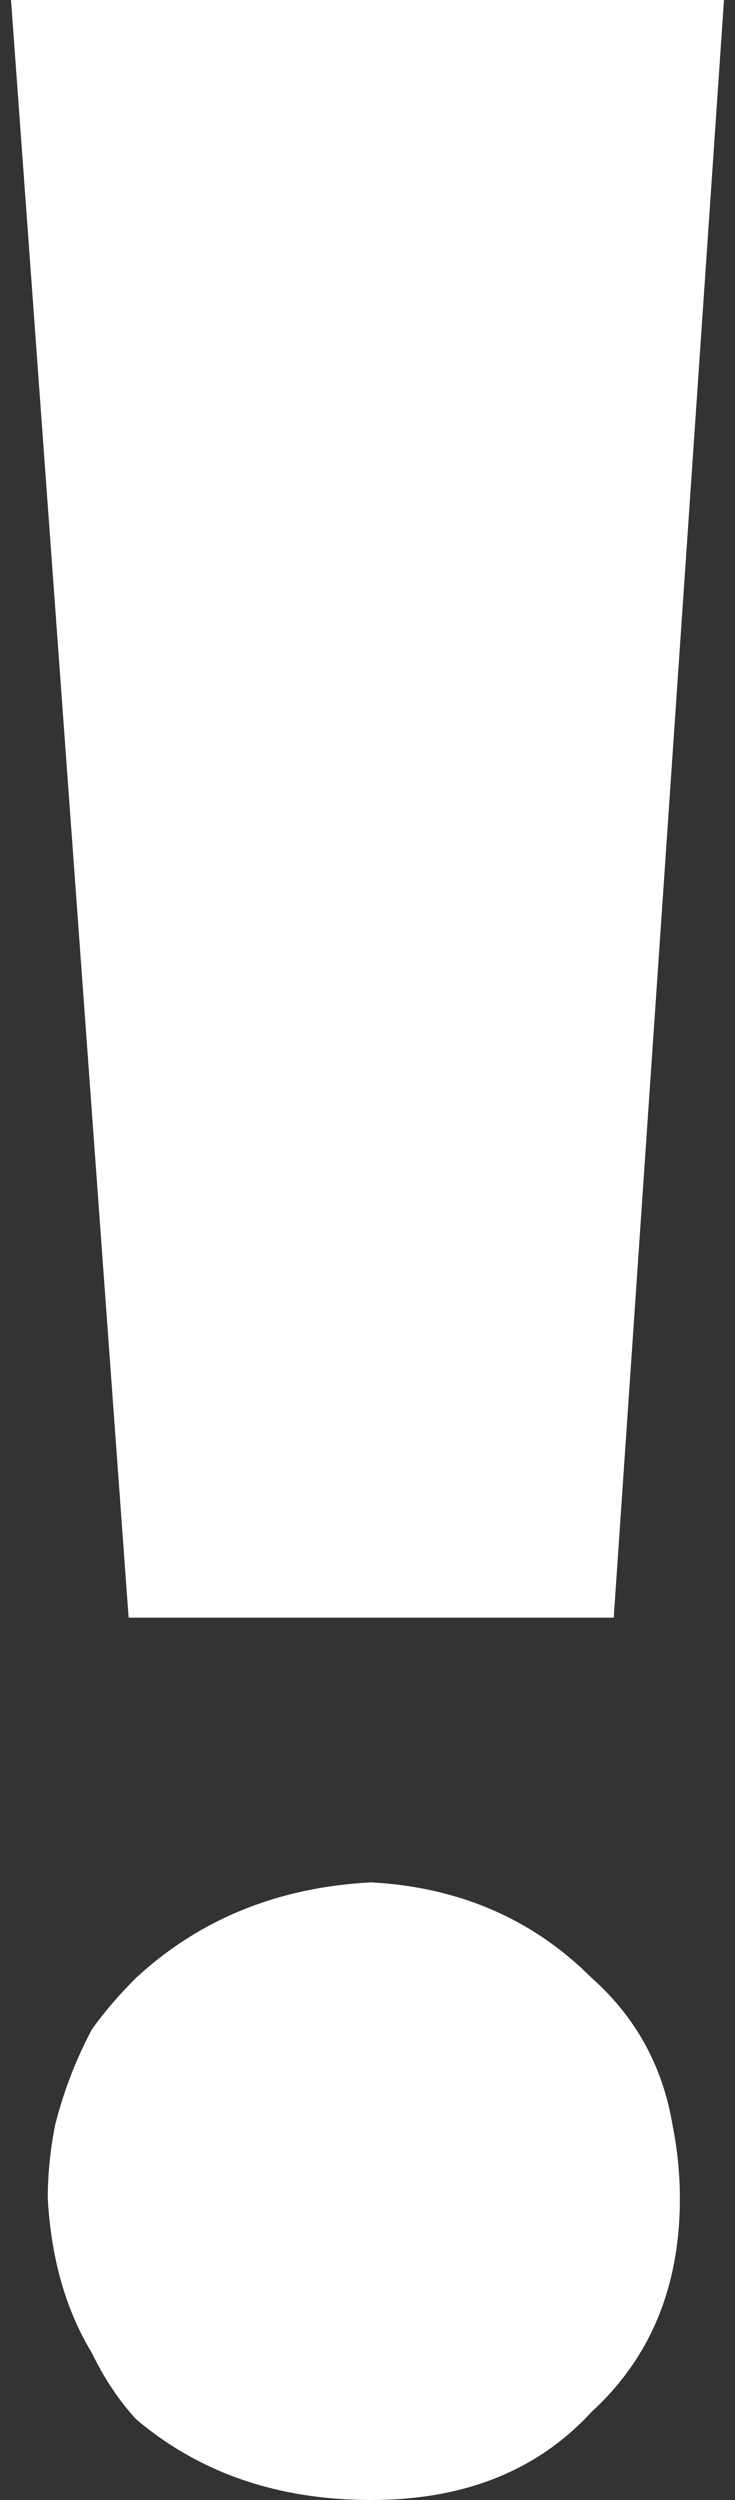 <?xml version="1.0" encoding="iso-8859-1"?>
<!-- Generator: Adobe Illustrator 19.0.0, SVG Export Plug-In . SVG Version: 6.00 Build 0)  -->
<svg version="1.1" id="Layer_1" xmlns="http://www.w3.org/2000/svg" xmlns:xlink="http://www.w3.org/1999/xlink" x="0px" y="0px"
	 viewBox="0 0 5 17" style="enable-background:new 0 0 5 17;" xml:space="preserve">
<rect x="0" y="0" width="5" height="17" fill="#333333" stroke="none"/>
<g transform="matrix( 1, 0, 0, 1, 0,0) ">
	<g>
		<g id="Layer0_0_FILL">
			<path style="fill:#FFFFFF;" d="M4.175,11l0.75-11h-4.85l0.8,11H4.175 M4.575,14.45c-0.067-0.4-0.25-0.733-0.55-1
				c-0.4-0.4-0.9-0.617-1.5-0.65c-0.633,0.033-1.167,0.25-1.6,0.65c-0.116,0.116-0.216,0.232-0.3,0.35
				c-0.11,0.207-0.193,0.424-0.25,0.65c-0.033,0.167-0.05,0.333-0.05,0.5c0.023,0.409,0.123,0.759,0.3,1.05
				c0.083,0.172,0.183,0.322,0.3,0.45C1.358,16.817,1.892,17,2.525,17s1.133-0.2,1.5-0.6c0.4-0.367,0.6-0.85,0.6-1.45
				C4.625,14.783,4.608,14.617,4.575,14.45z"/>
		</g>
	</g>
</g>
</svg>
